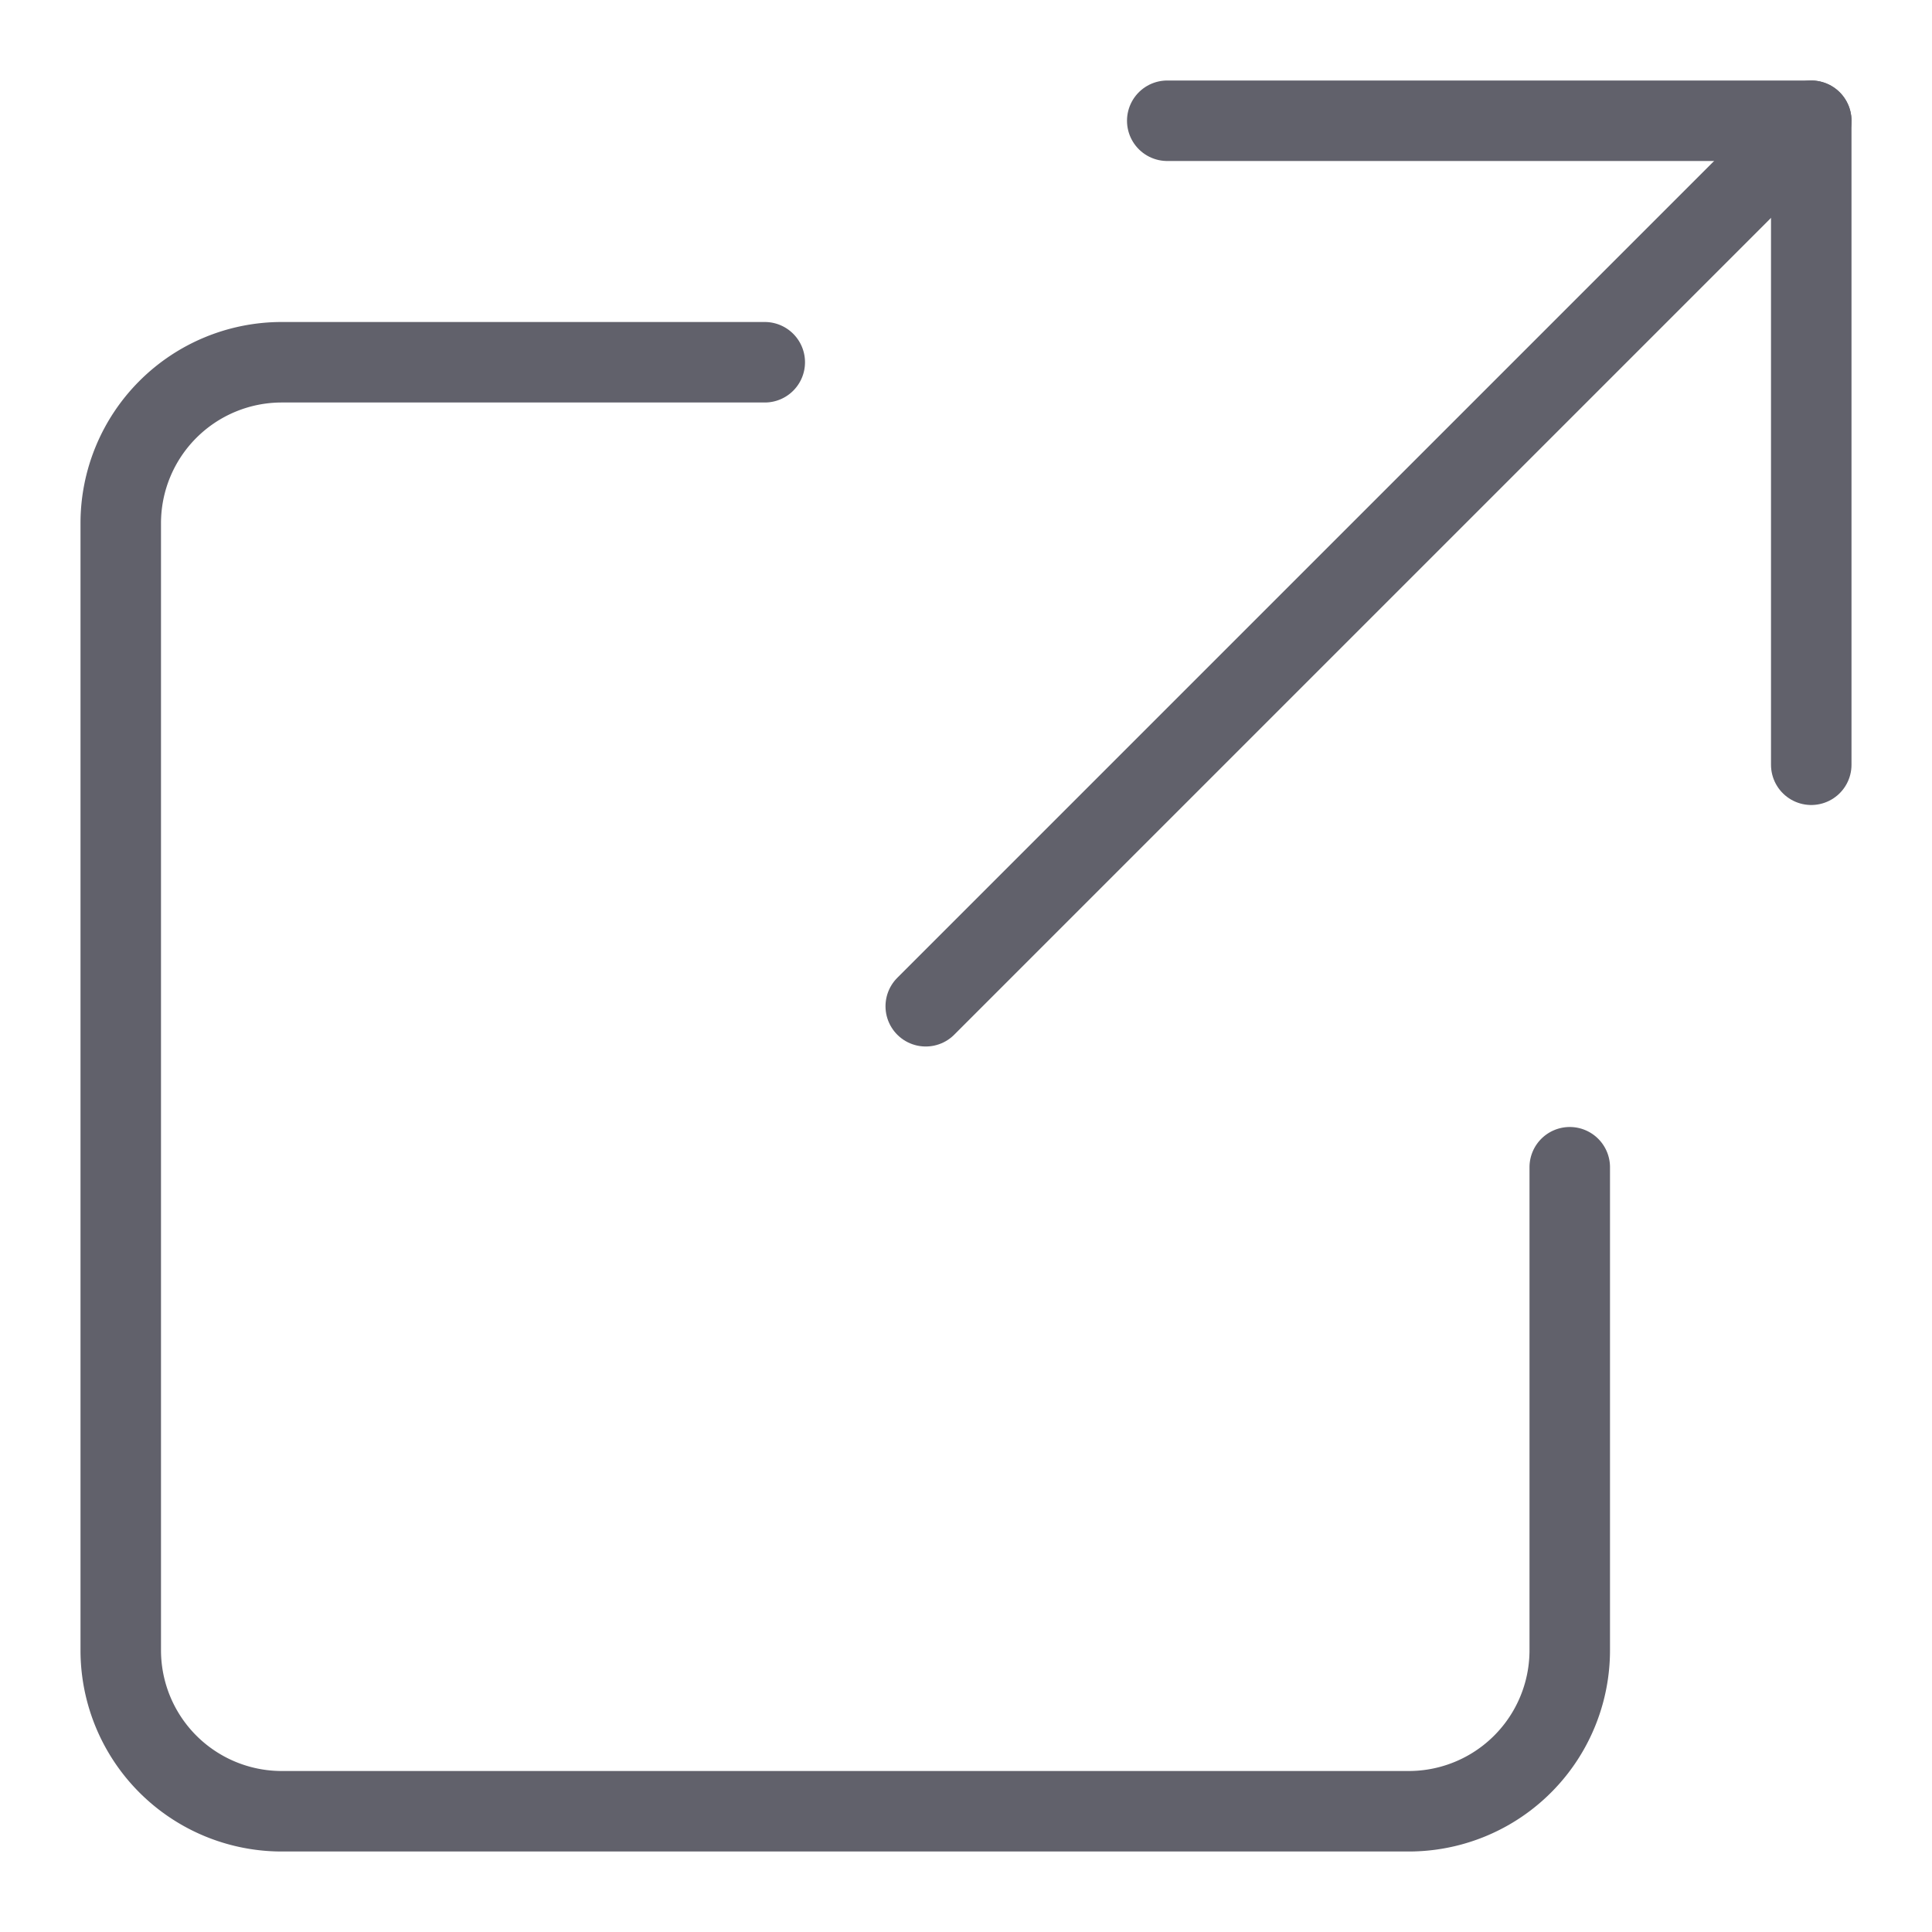 <svg xmlns="http://www.w3.org/2000/svg" height="24" width="24" viewBox="0 0 48 48"><g stroke-linecap="round" fill="#61616b" stroke-linejoin="round" class="nc-icon-wrapper"><line data-cap="butt" data-color="color-2" x1="23" y1="25" x2="45" y2="3" fill="none" stroke="#61616b" stroke-width="2"></line><polyline data-color="color-2" points="29 3 45 3 45 19" fill="none" stroke="#61616b" stroke-width="2"></polyline><path d="M19,9H7a4,4,0,0,0-4,4V41a4,4,0,0,0,4,4H35a4,4,0,0,0,4-4V29" fill="none" stroke="#61616b" stroke-width="2"></path></g></svg>